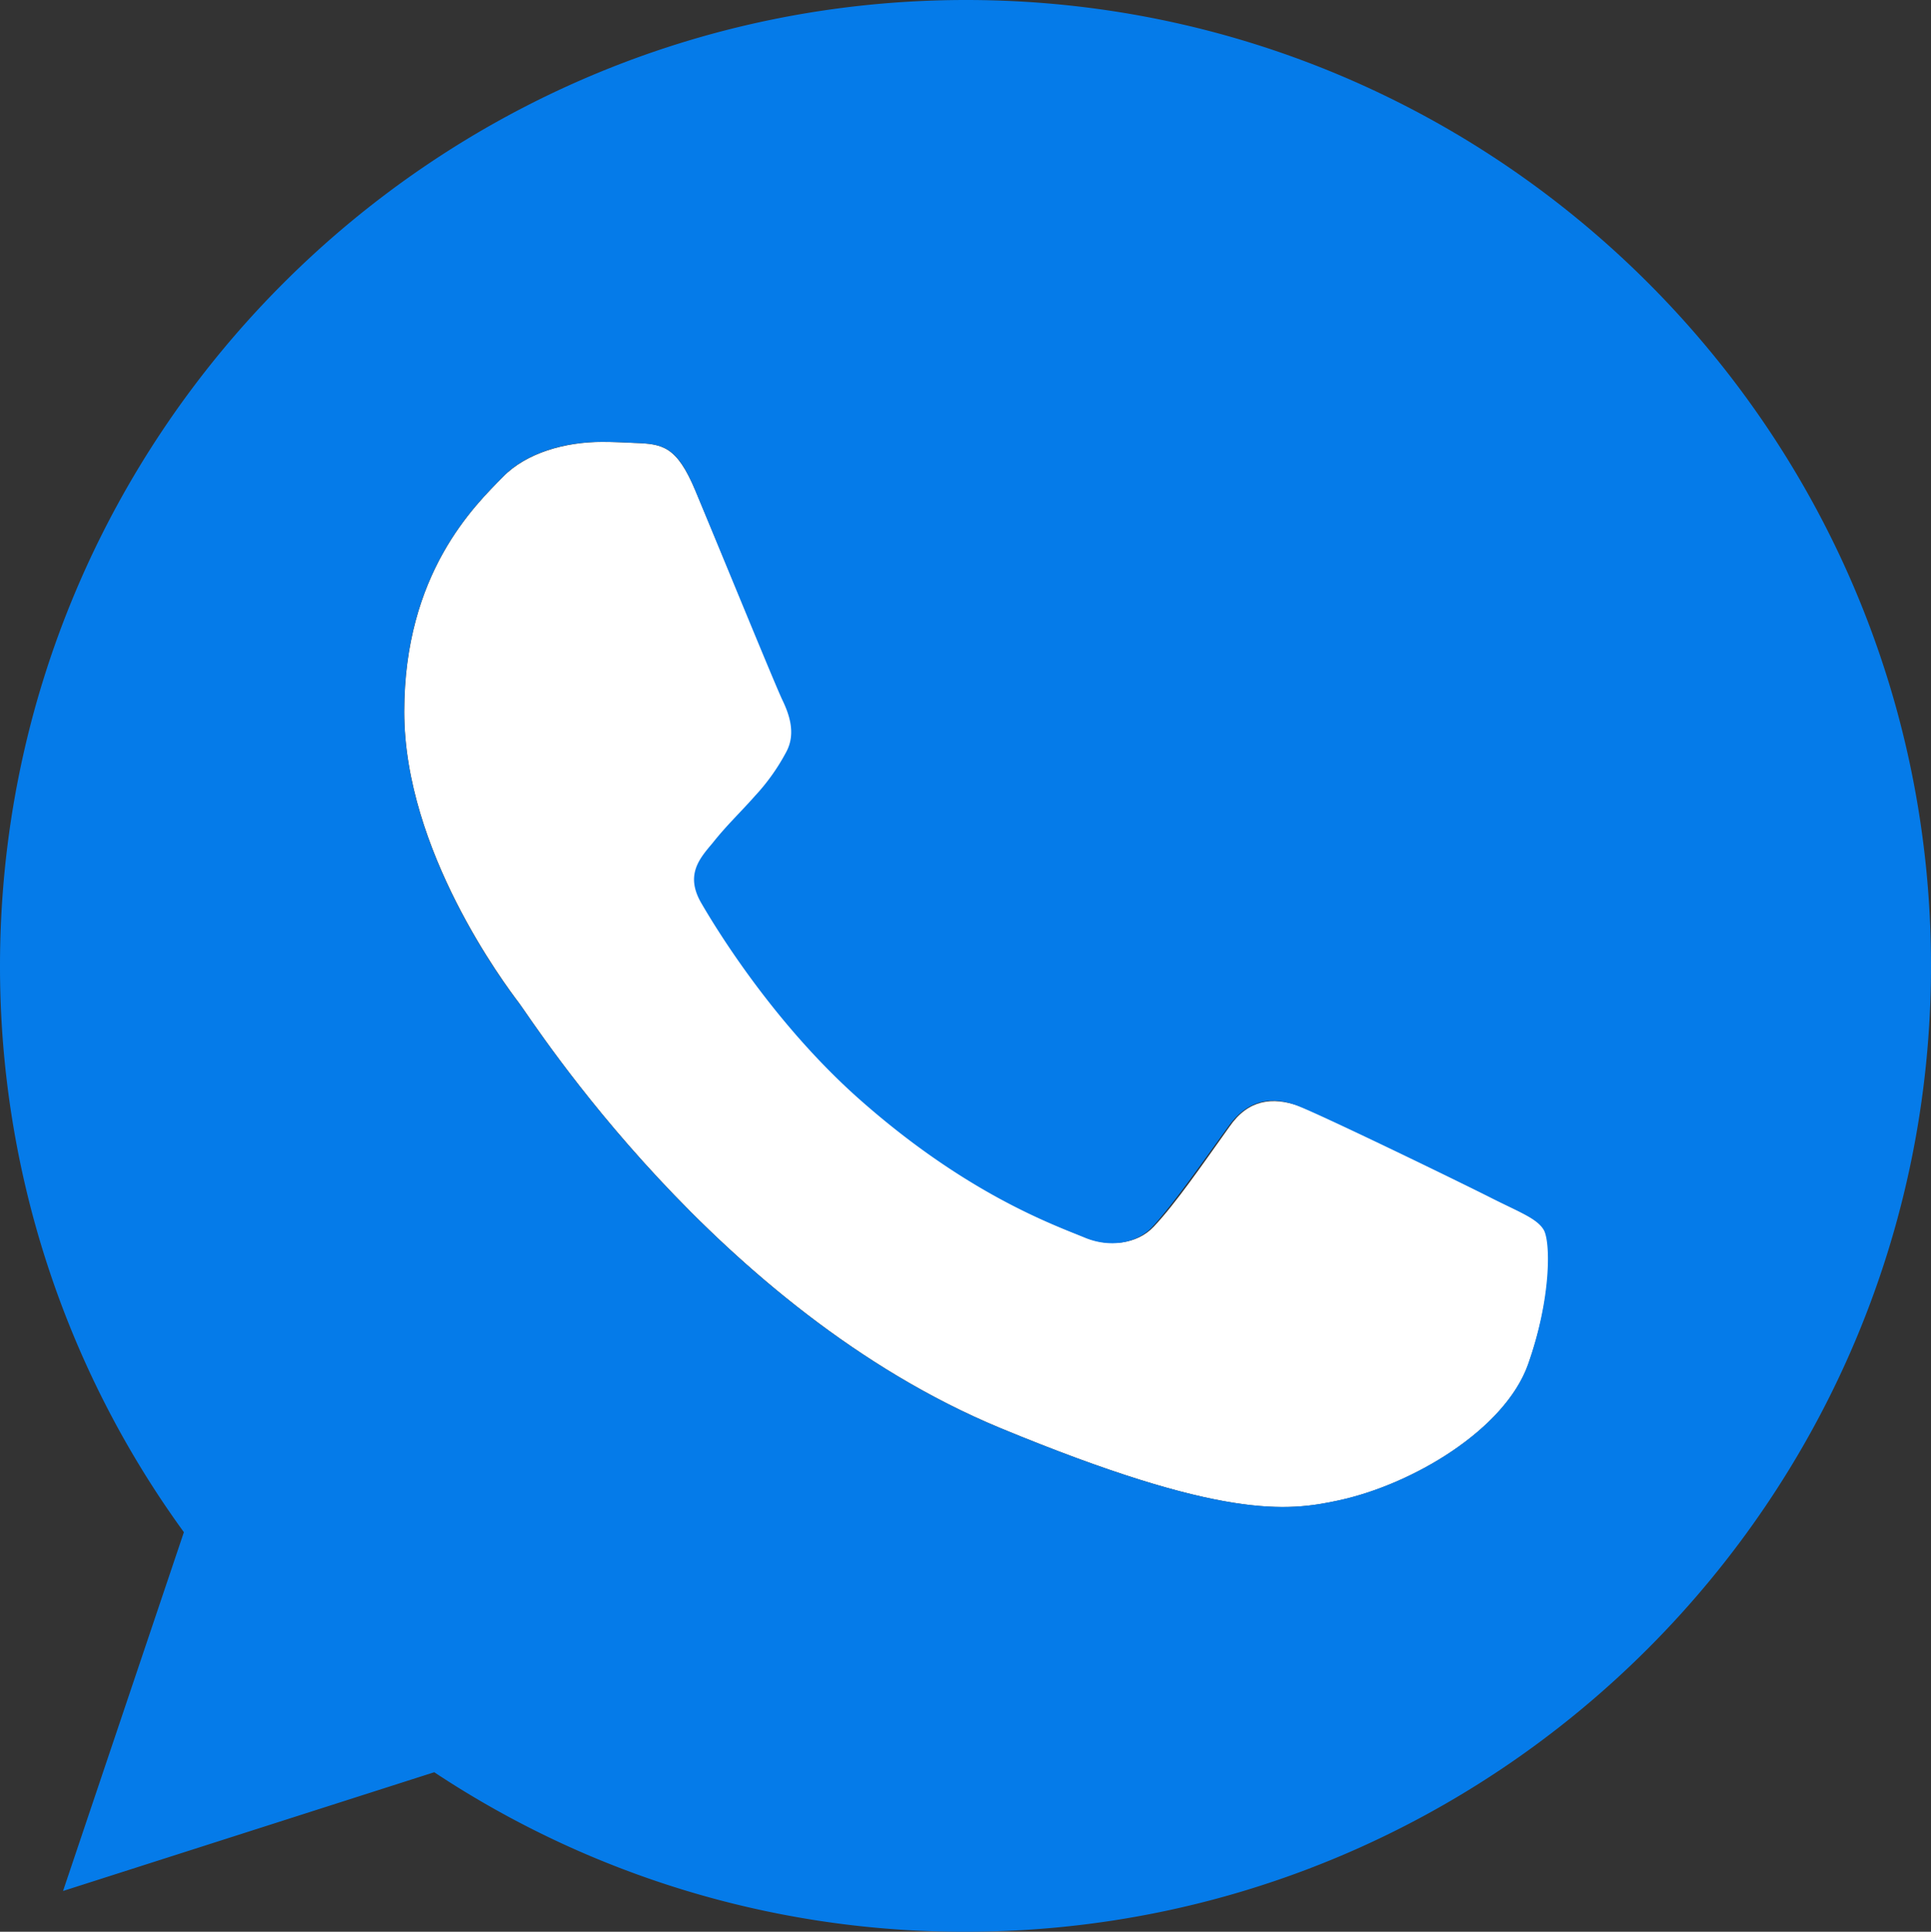 <svg id="Слой_1" data-name="Слой 1" xmlns="http://www.w3.org/2000/svg" viewBox="0 0 367.53 367.63"><rect x="0" y="0" width="367.53" height="367.63" fill="#333333" stroke="none"/><defs><style>.cls-1{fill:#fff;}.cls-2{fill:#057be9;}</style></defs><path class="cls-1" d="M652.82,619.21c-5.39-2.65-31.69-15.7-36.6-17.4s-9.56-1.23-13.15,4c-5.2,7.29-10.21,14.57-14.38,19-3.21,3.41-8.51,3.88-13,2.08-6-2.46-22.61-8.32-43.13-26.57-15.89-14.19-26.67-31.78-29.79-37.08s-.29-8.51,2.17-11.44c2.74-3.31,5.3-5.77,8-8.89s4.26-4.73,6-8.42.57-7.19-.76-9.93-12.29-29.13-16.74-39.82c-3.59-8.51-6.24-8.89-11.63-9.08-1.89-.09-3.88-.19-6.15-.19-7,0-14.37,2.08-18.82,6.62-5.39,5.49-18.82,18.35-18.82,44.74s19.2,51.92,21.85,55.42,37.54,58.45,91.55,80.87c42.28,17.49,54.76,15.89,64.41,13.81,14-3,31.68-13.43,36.13-25.92s4.44-23.27,3.12-25.54S658.21,622,652.82,619.21Z" transform="translate(-369.08 -391.37)"/><path class="cls-2" d="M552.94,391.37h0c-101.38,0-183.86,82.48-183.86,183.86a183,183,0,0,0,35,107.73l-23,68.28,70.65-22.6A182.35,182.35,0,0,0,552.85,759c101.39,0,183.76-82.47,183.76-183.86S654.33,391.37,552.94,391.37ZM659.91,651c-4.44,12.49-22,22.89-36.13,25.92-9.64,2.08-22.13,3.68-64.41-13.81-54-22.42-88.8-77.27-91.55-80.87S446,553.2,446,526.81s13.43-39.25,18.82-44.74c4.44-4.54,11.72-6.62,18.82-6.62,2.27,0,4.35.1,6.14.19,5.4.19,8.14.57,11.64,9.08,4.44,10.69,15.23,37.08,16.55,39.82s2.65,6.43.76,9.93a39.35,39.35,0,0,1-6,8.42c-2.75,3.12-5.3,5.48-8,8.89-2.46,2.93-5.3,6.05-2.18,11.44s13.91,22.89,29.8,37.08c20.52,18.25,37.16,24.11,43.12,26.57,4.45,1.9,9.74,1.42,13-2.08,4.07-4.44,9.17-11.82,14.38-19,3.68-5.2,8.32-5.86,13.14-4s31.21,14.66,36.6,17.4,9,4,10.31,6.24S664.36,638.41,659.91,651Z" transform="translate(-369.08 -391.37)"/></svg>